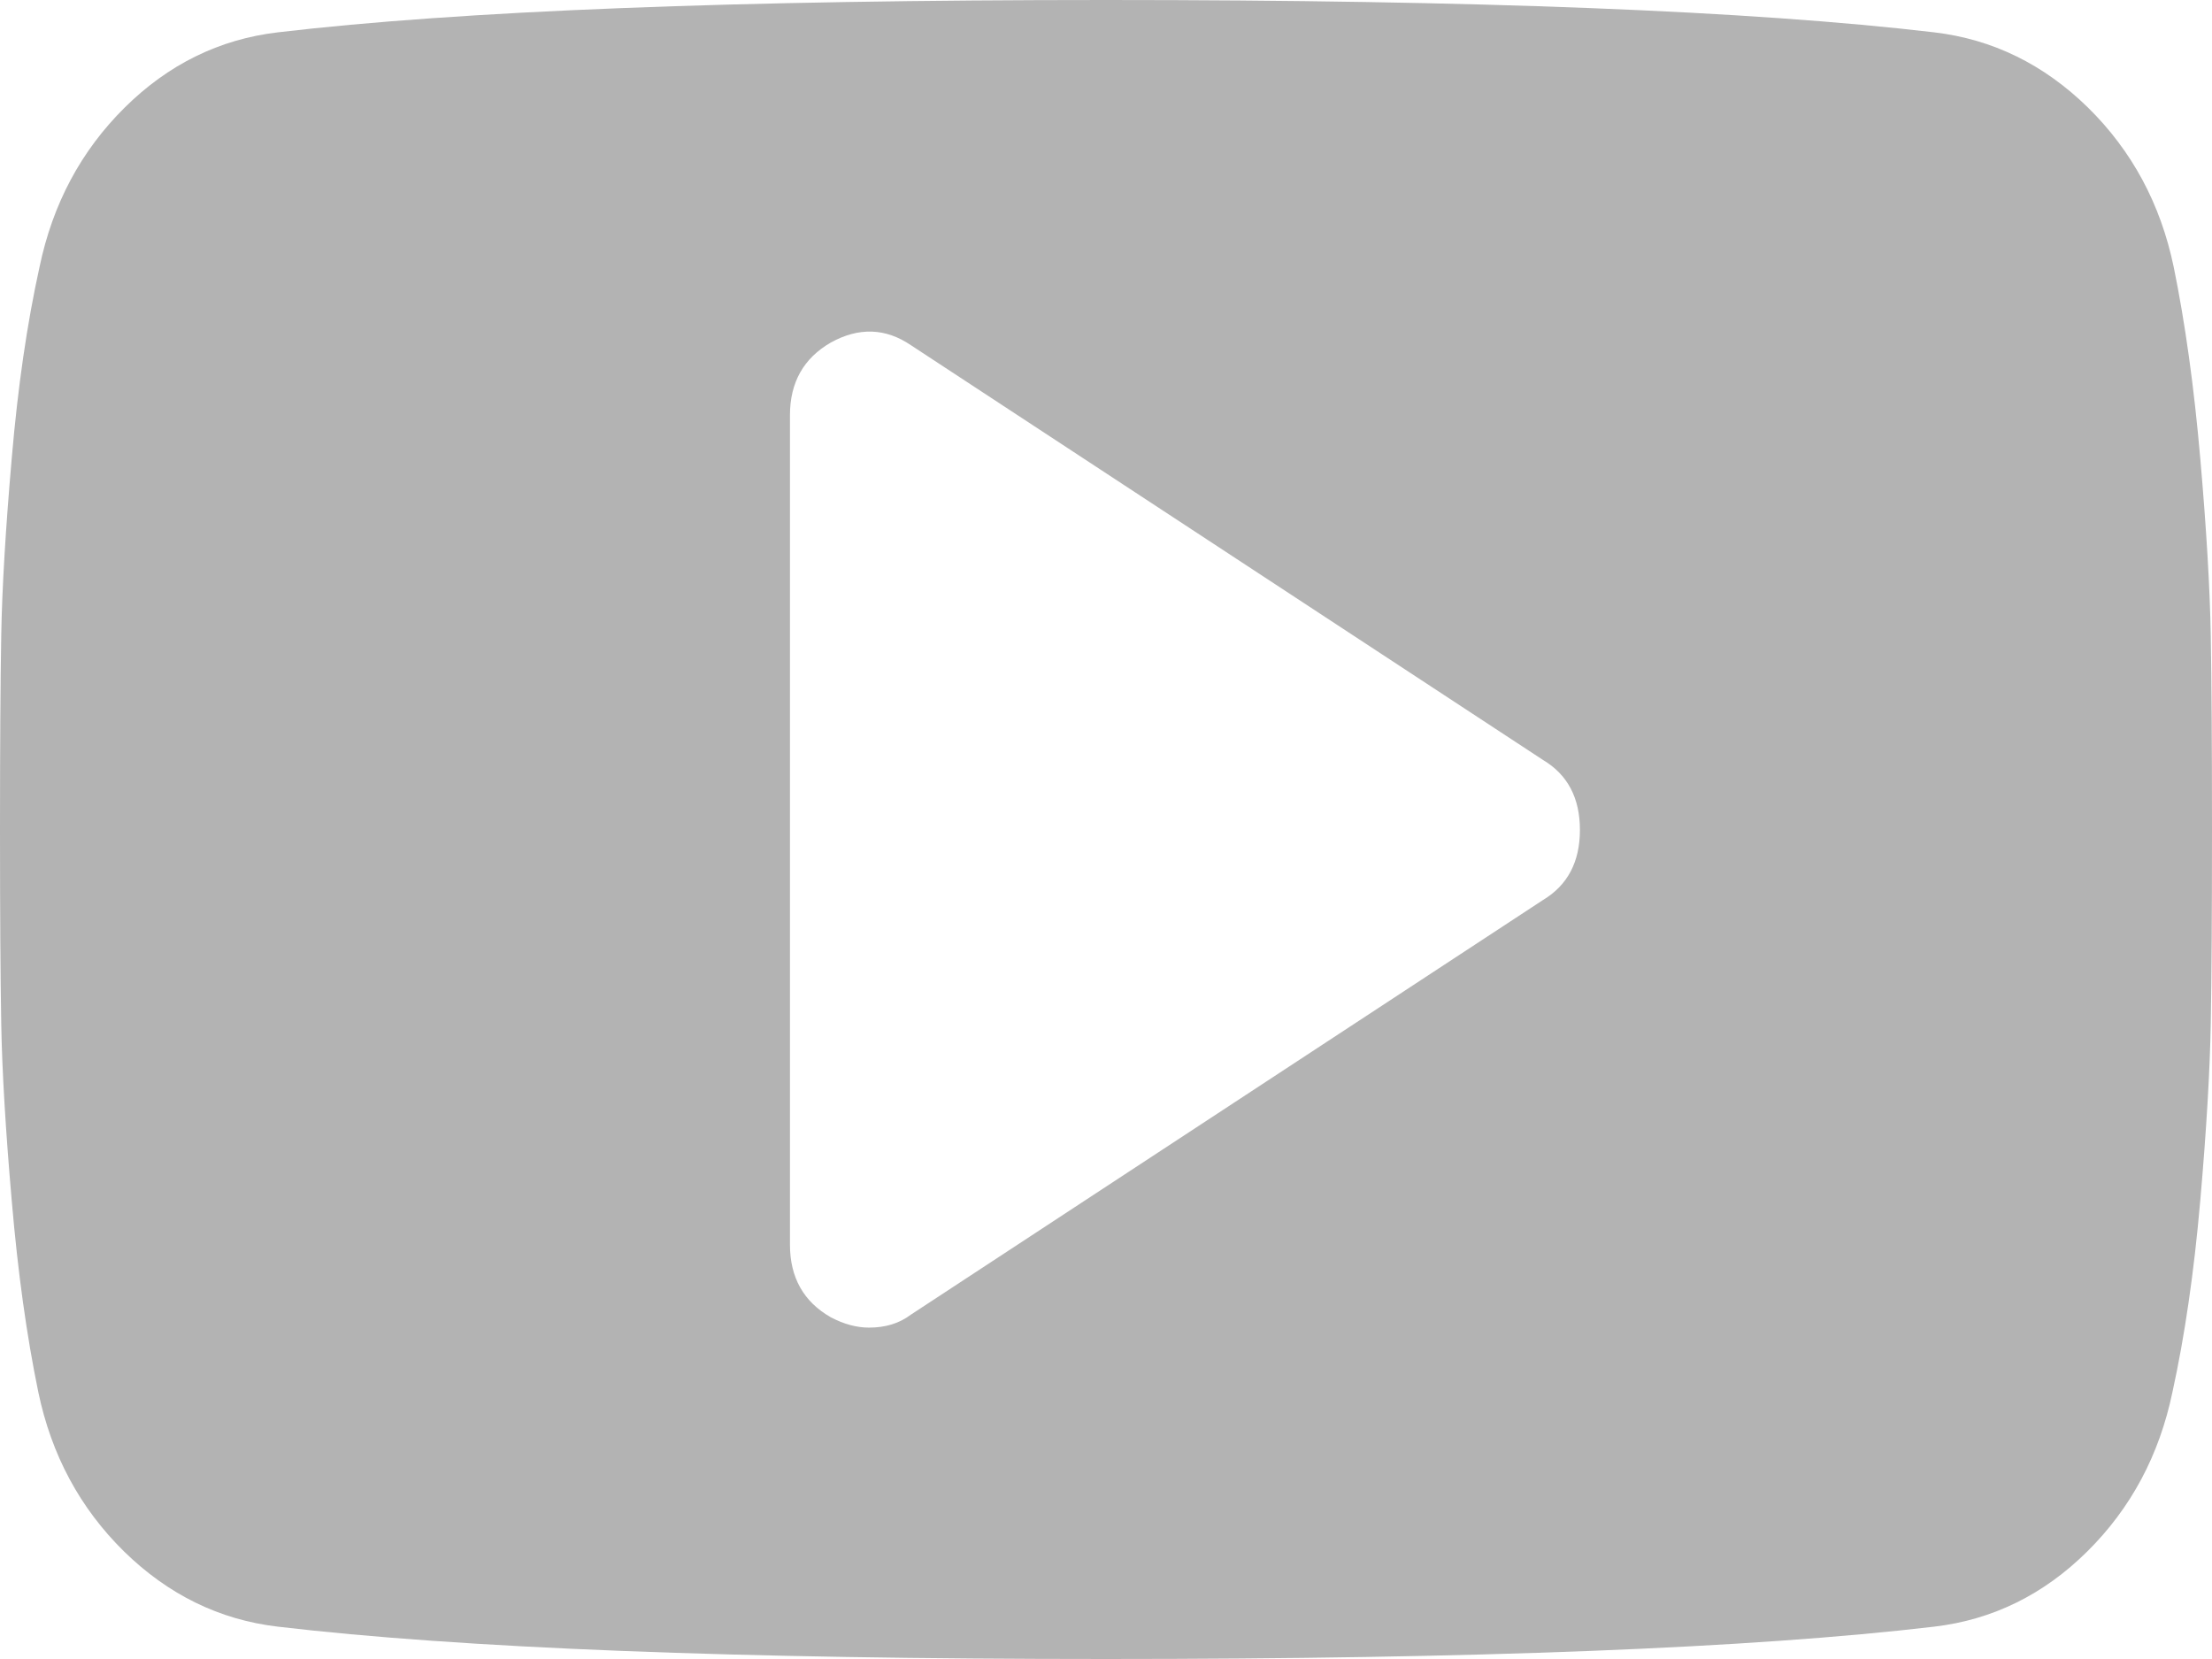 <svg width="16" height="12" viewBox="0 0 16 12" fill="none" xmlns="http://www.w3.org/2000/svg">
<path opacity="0.3" fill-rule="evenodd" clip-rule="evenodd" d="M15.915 3.314C15.96 3.83 15.985 4.256 15.991 4.594C15.997 4.931 16 5.4 16 6C16 6.6 15.997 7.069 15.991 7.406C15.985 7.744 15.96 8.17 15.915 8.686C15.87 9.202 15.803 9.663 15.714 10.069C15.619 10.525 15.414 10.909 15.098 11.222C14.783 11.534 14.414 11.716 13.991 11.766C12.669 11.922 10.673 12 8 12C5.327 12 3.33 11.922 2.009 11.766C1.586 11.716 1.216 11.534 0.897 11.222C0.579 10.909 0.372 10.525 0.277 10.069C0.193 9.663 0.129 9.202 0.085 8.686C0.04 8.17 0.015 7.744 0.009 7.406C0.003 7.069 0 6.6 0 6C0 5.4 0.003 4.931 0.009 4.594C0.015 4.256 0.04 3.83 0.085 3.314C0.129 2.798 0.196 2.338 0.286 1.931C0.381 1.475 0.586 1.091 0.902 0.778C1.217 0.466 1.586 0.284 2.009 0.234C3.33 0.078 5.327 0 8 0C10.672 0 12.669 0.078 13.991 0.234C14.414 0.284 14.784 0.466 15.103 0.778C15.421 1.091 15.628 1.475 15.723 1.931C15.806 2.337 15.87 2.798 15.915 3.314ZM6.589 9.509L11.161 6.51C11.339 6.403 11.428 6.234 11.428 6.003C11.428 5.772 11.339 5.603 11.161 5.497L6.589 2.497C6.405 2.372 6.211 2.366 6.009 2.478C5.813 2.591 5.714 2.766 5.714 3.003V9.003C5.714 9.241 5.813 9.416 6.009 9.528C6.104 9.578 6.196 9.603 6.286 9.603C6.405 9.603 6.506 9.572 6.589 9.509Z" fill="black"/>
</svg>
